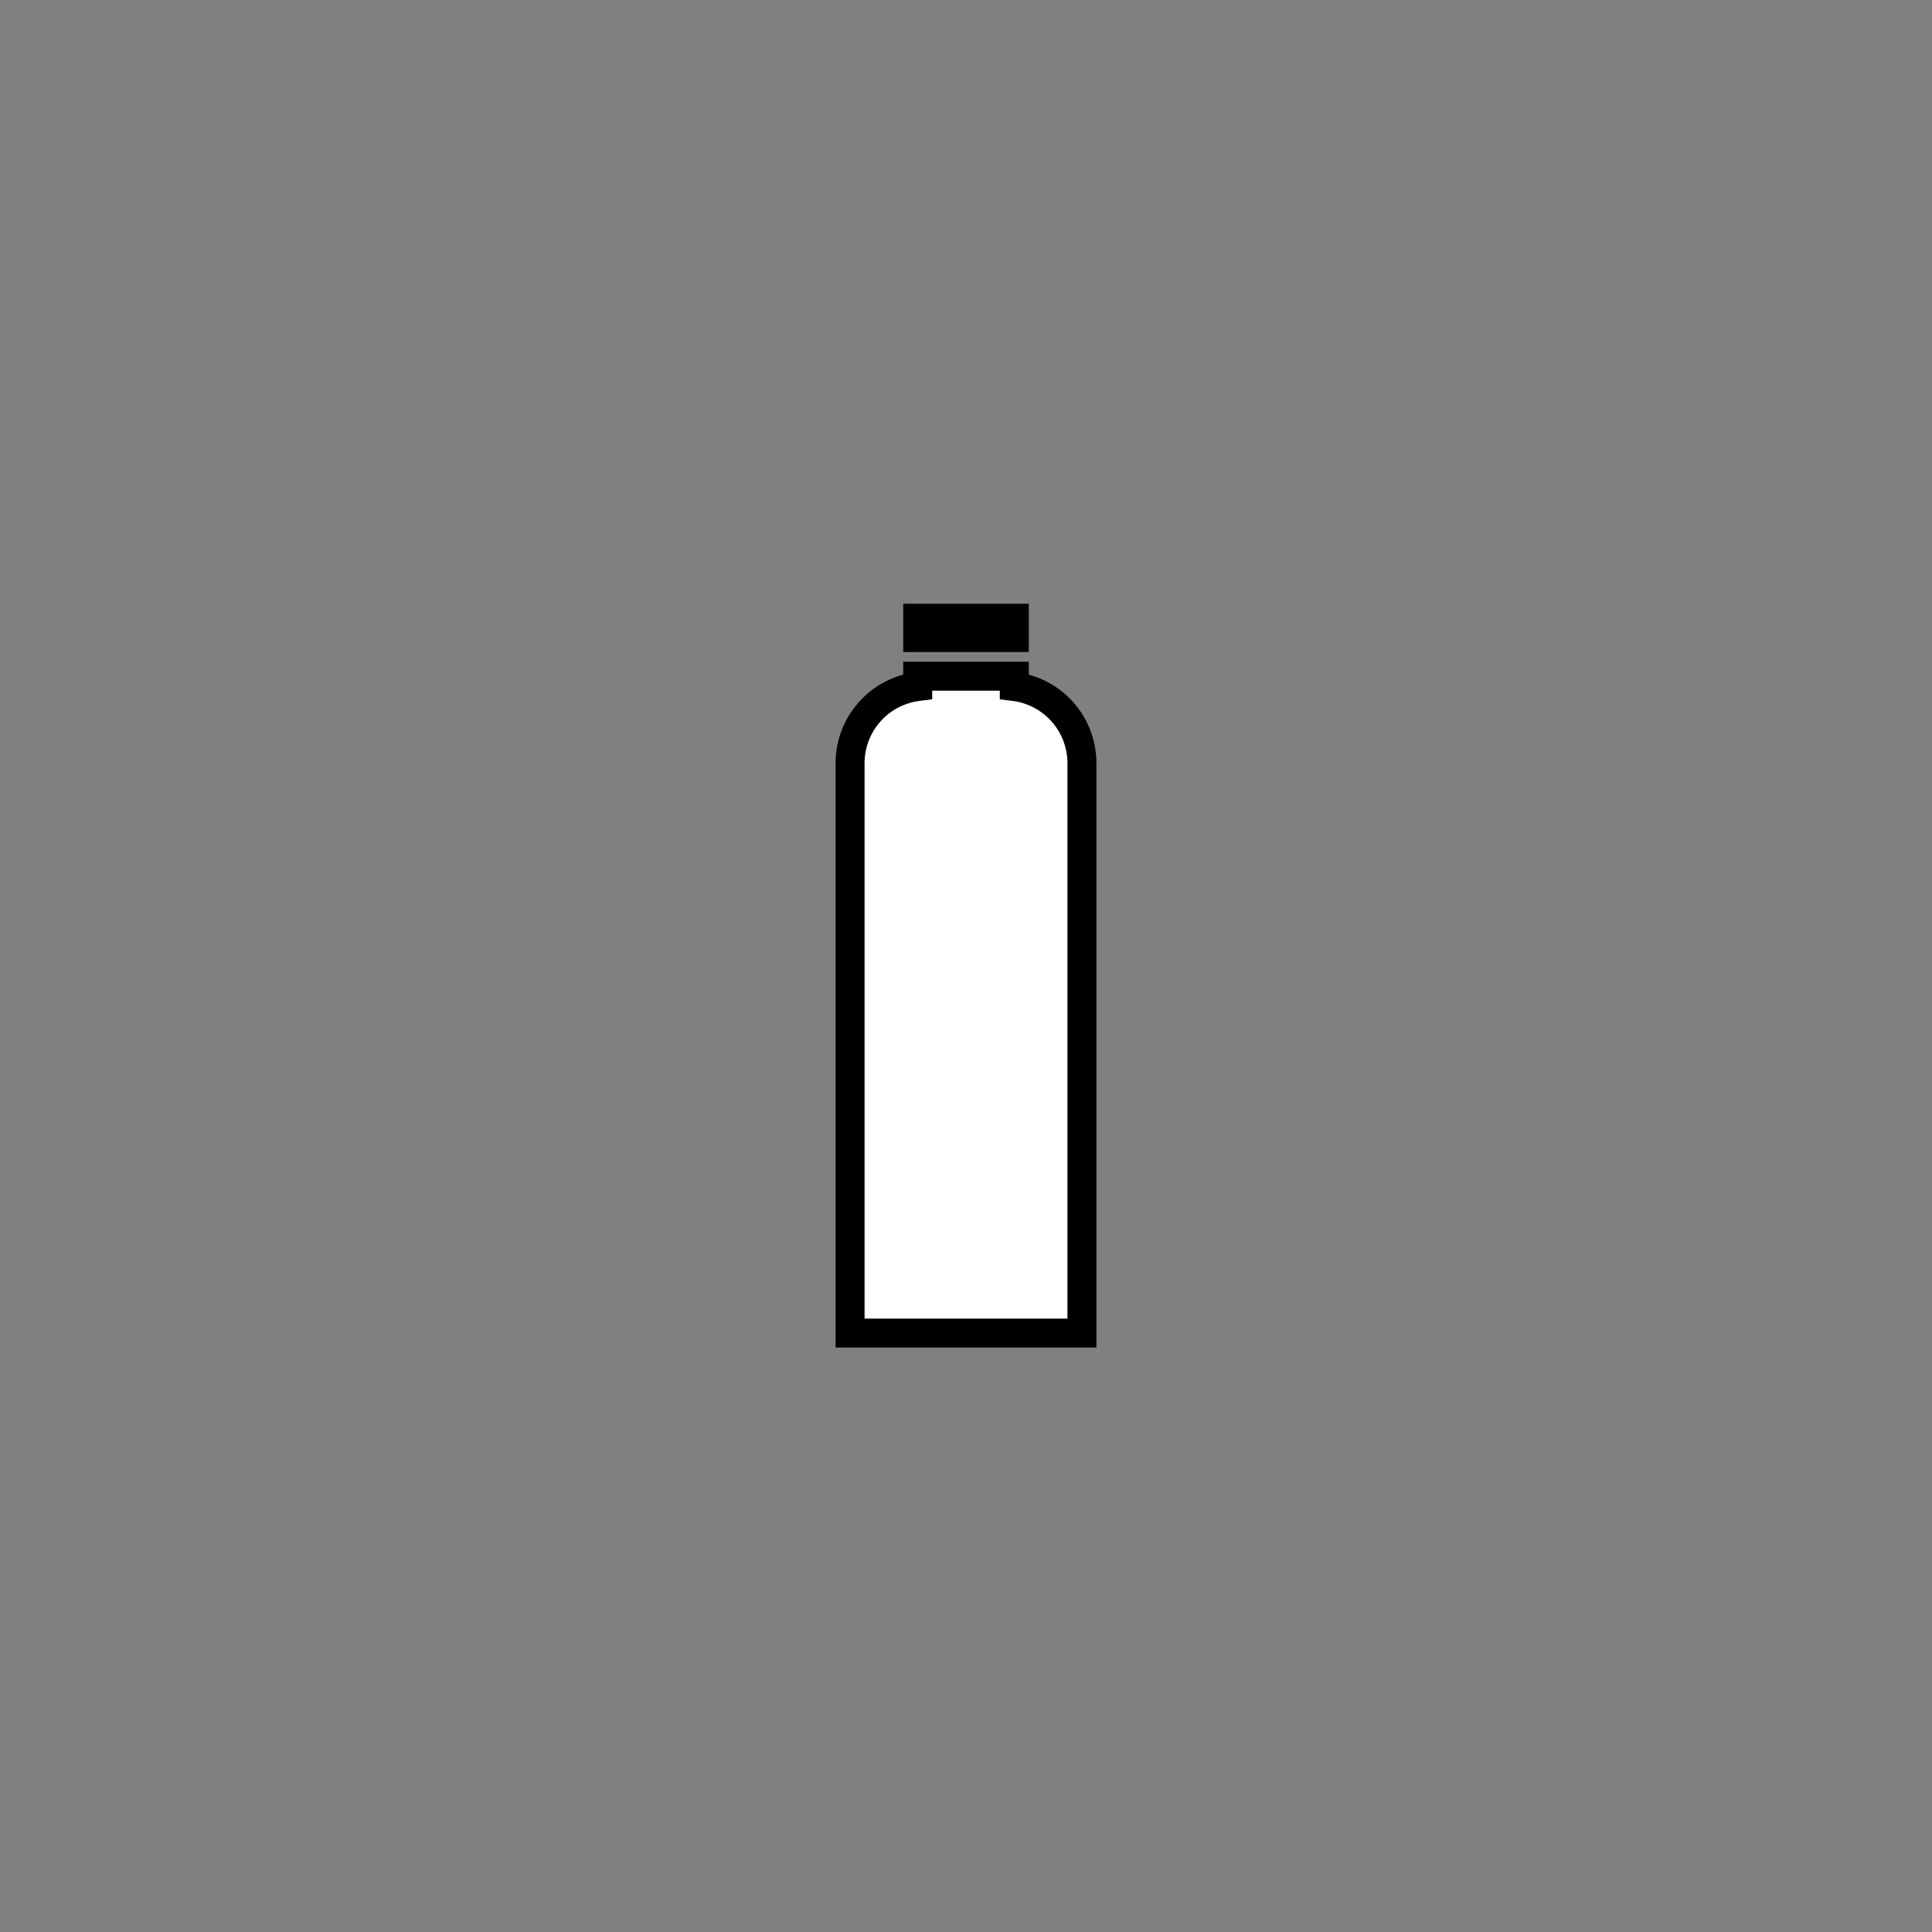 <svg id="Layer_2" data-name="Layer 2" xmlns="http://www.w3.org/2000/svg" viewBox="0 0 200 200"><rect x="0" y="0" width="200" height="200" fill="#808080" stroke="none"/><defs><style>.cls-1{fill:#fff;}.cls-1,.cls-2{stroke:#000;stroke-miterlimit:10;stroke-width:3px;}.cls-2{fill:none;}</style></defs><title>icons</title><path class="cls-1" d="M105,71.069V70H95v1.069A8,8,0,0,0,88,79v59h24V79A8,8,0,0,0,105,71.069Z"/><rect class="cls-2" x="95" y="64" width="10" height="2"/></svg>